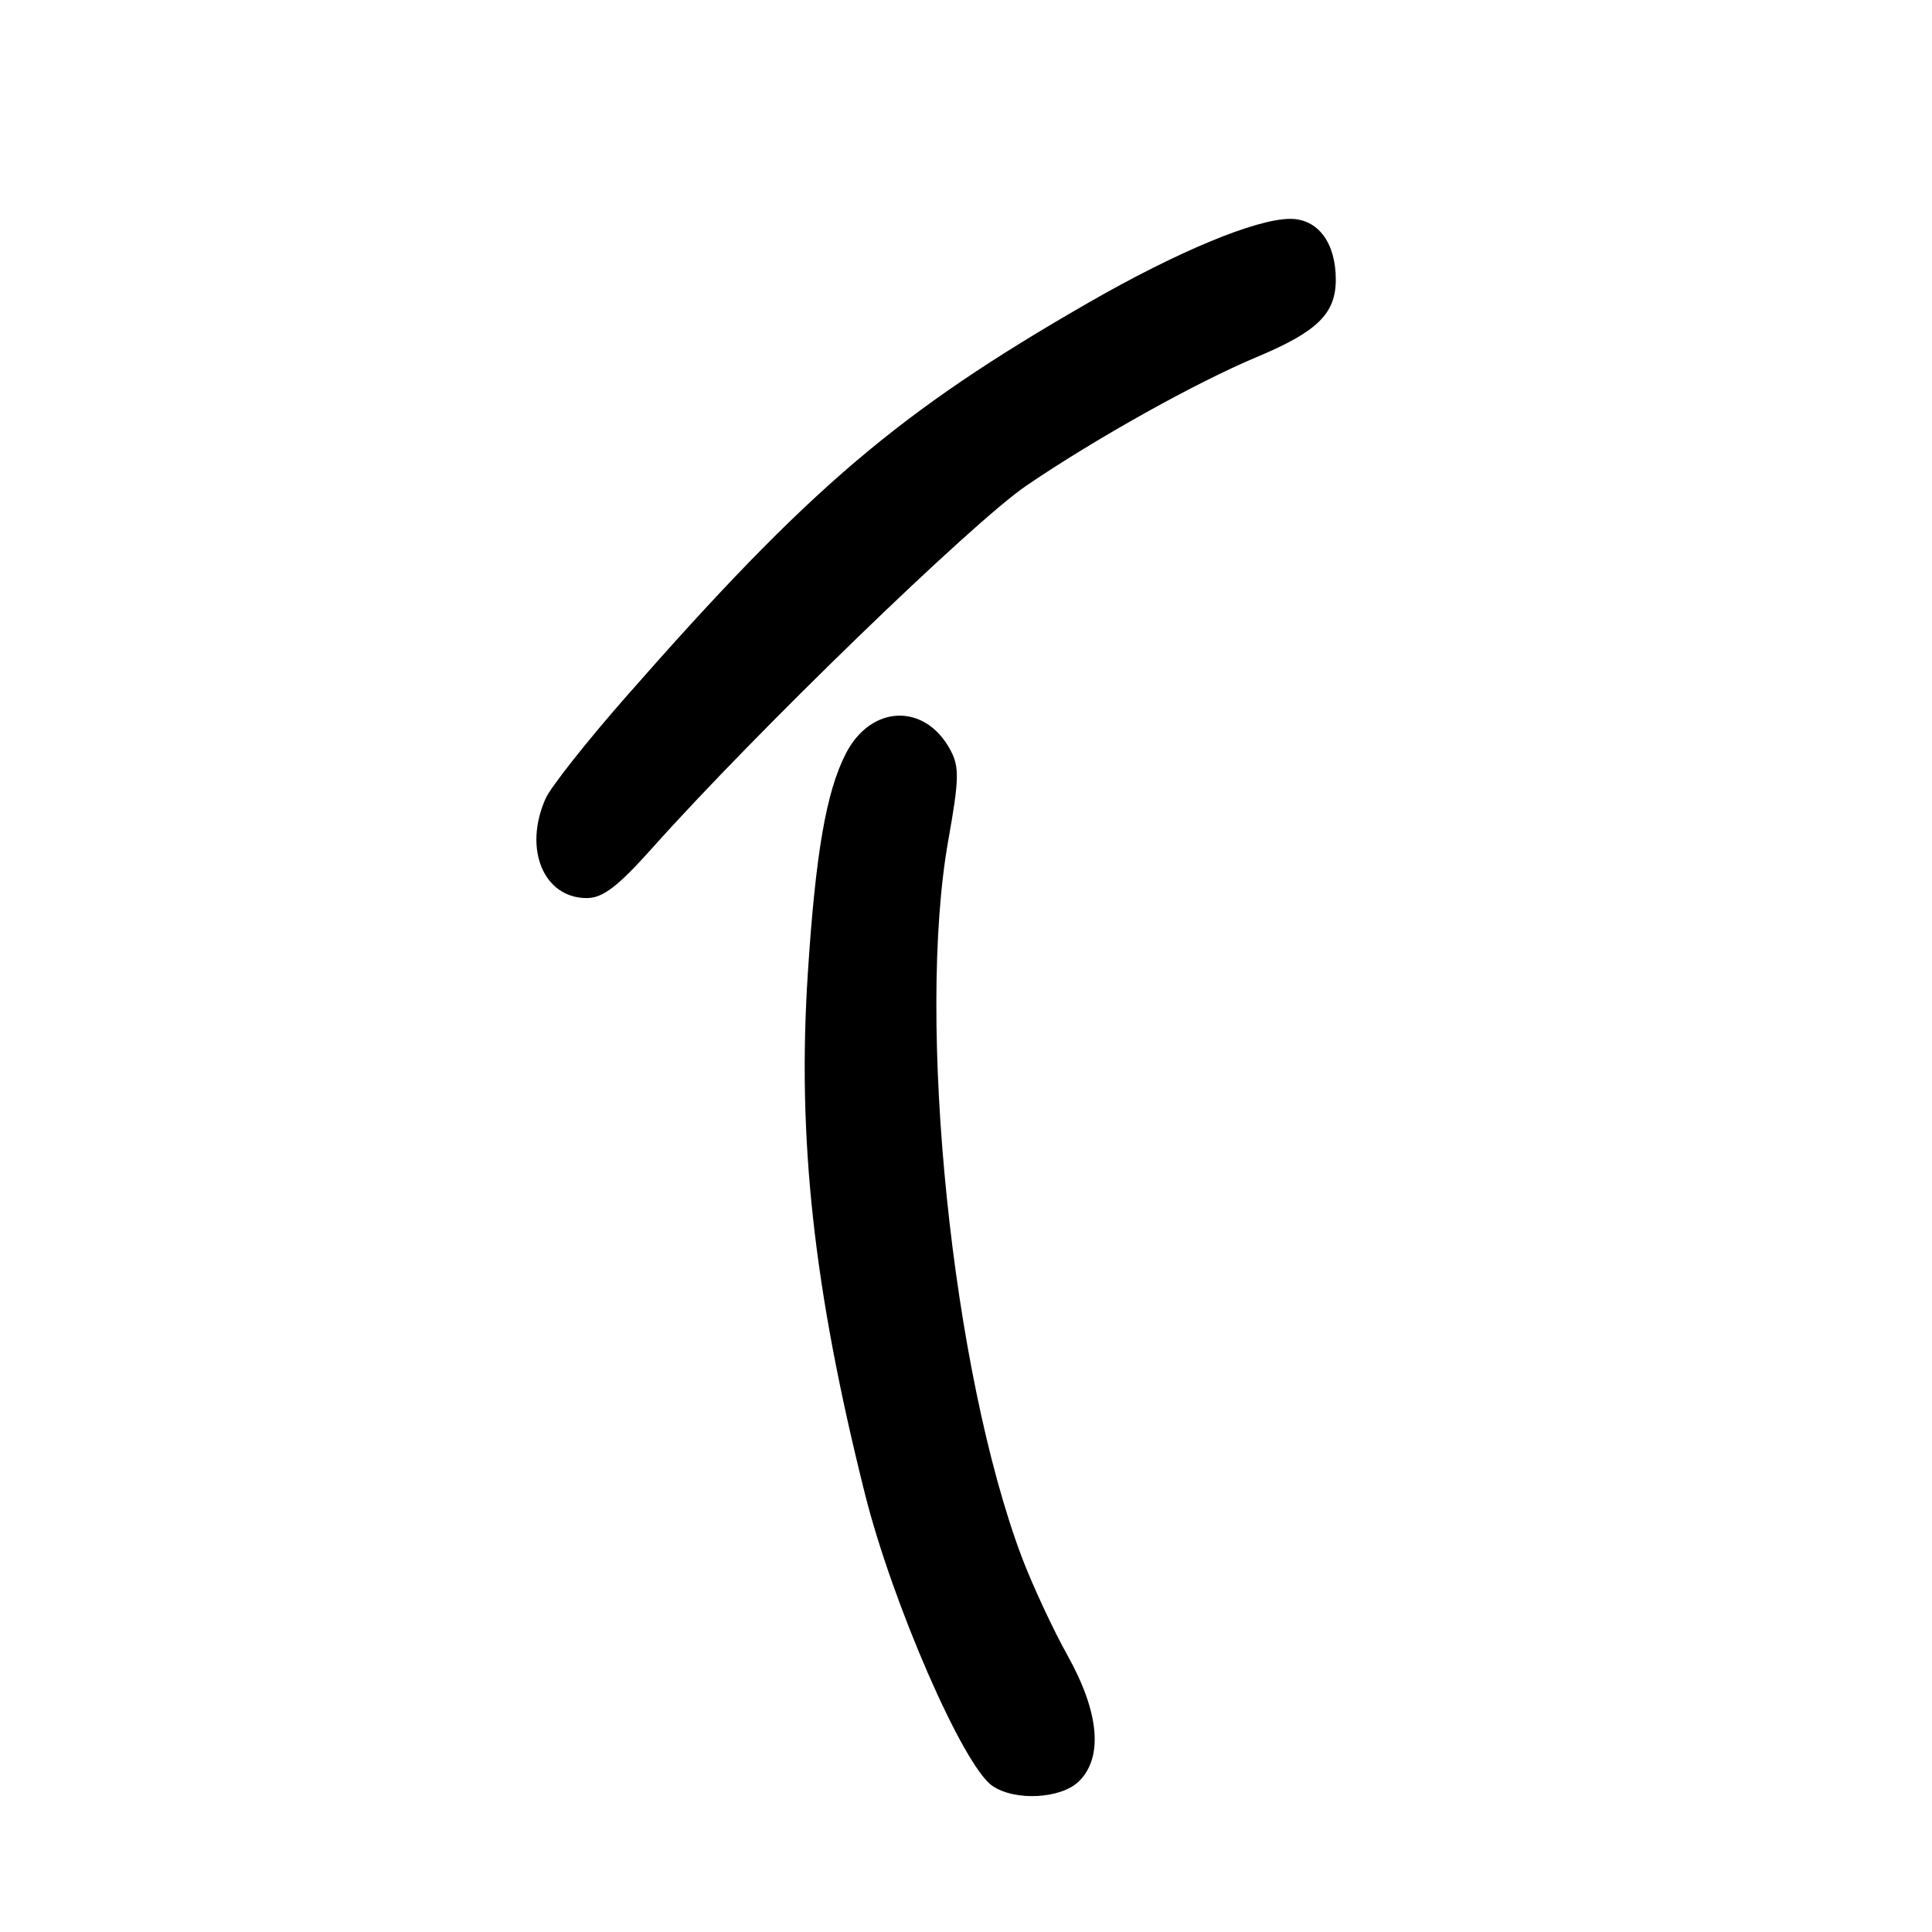 <?xml version="1.0" encoding="UTF-8" standalone="no"?>
<!DOCTYPE svg PUBLIC "-//W3C//DTD SVG 1.1//EN" "http://www.w3.org/Graphics/SVG/1.1/DTD/svg11.dtd" >
<svg xmlns="http://www.w3.org/2000/svg" xmlns:xlink="http://www.w3.org/1999/xlink" version="1.1" viewBox="0 0 256 256">
 <g >
 <path fill="currentColor"
d=" M 143.00 236.00 C 146.20 232.80 145.64 226.85 141.46 219.37 C 139.52 215.89 136.79 210.02 135.39 206.32 C 126.13 181.70 121.38 135.30 125.66 111.30 C 127.09 103.30 127.13 101.62 125.95 99.41 C 122.58 93.10 115.39 93.35 112.06 99.89 C 109.47 104.95 108.06 113.14 107.04 128.98 C 105.62 150.86 107.81 170.80 114.60 197.91 C 118.23 212.41 127.59 233.90 131.46 236.61 C 134.44 238.70 140.63 238.37 143.00 236.00 Z  M 86.50 112.29 C 100.15 97.01 128.87 69.20 136.00 64.35 C 145.18 58.10 158.46 50.69 166.50 47.32 C 174.56 43.95 177.00 41.56 177.00 37.05 C 177.00 32.16 174.63 29.00 170.97 29.00 C 166.43 29.00 156.01 33.33 144.24 40.10 C 119.01 54.60 107.24 64.64 82.97 92.30 C 77.76 98.23 72.96 104.31 72.30 105.80 C 69.32 112.47 72.02 119.00 77.75 119.00 C 79.88 119.00 81.85 117.49 86.50 112.29 Z "/>
</g>
</svg>